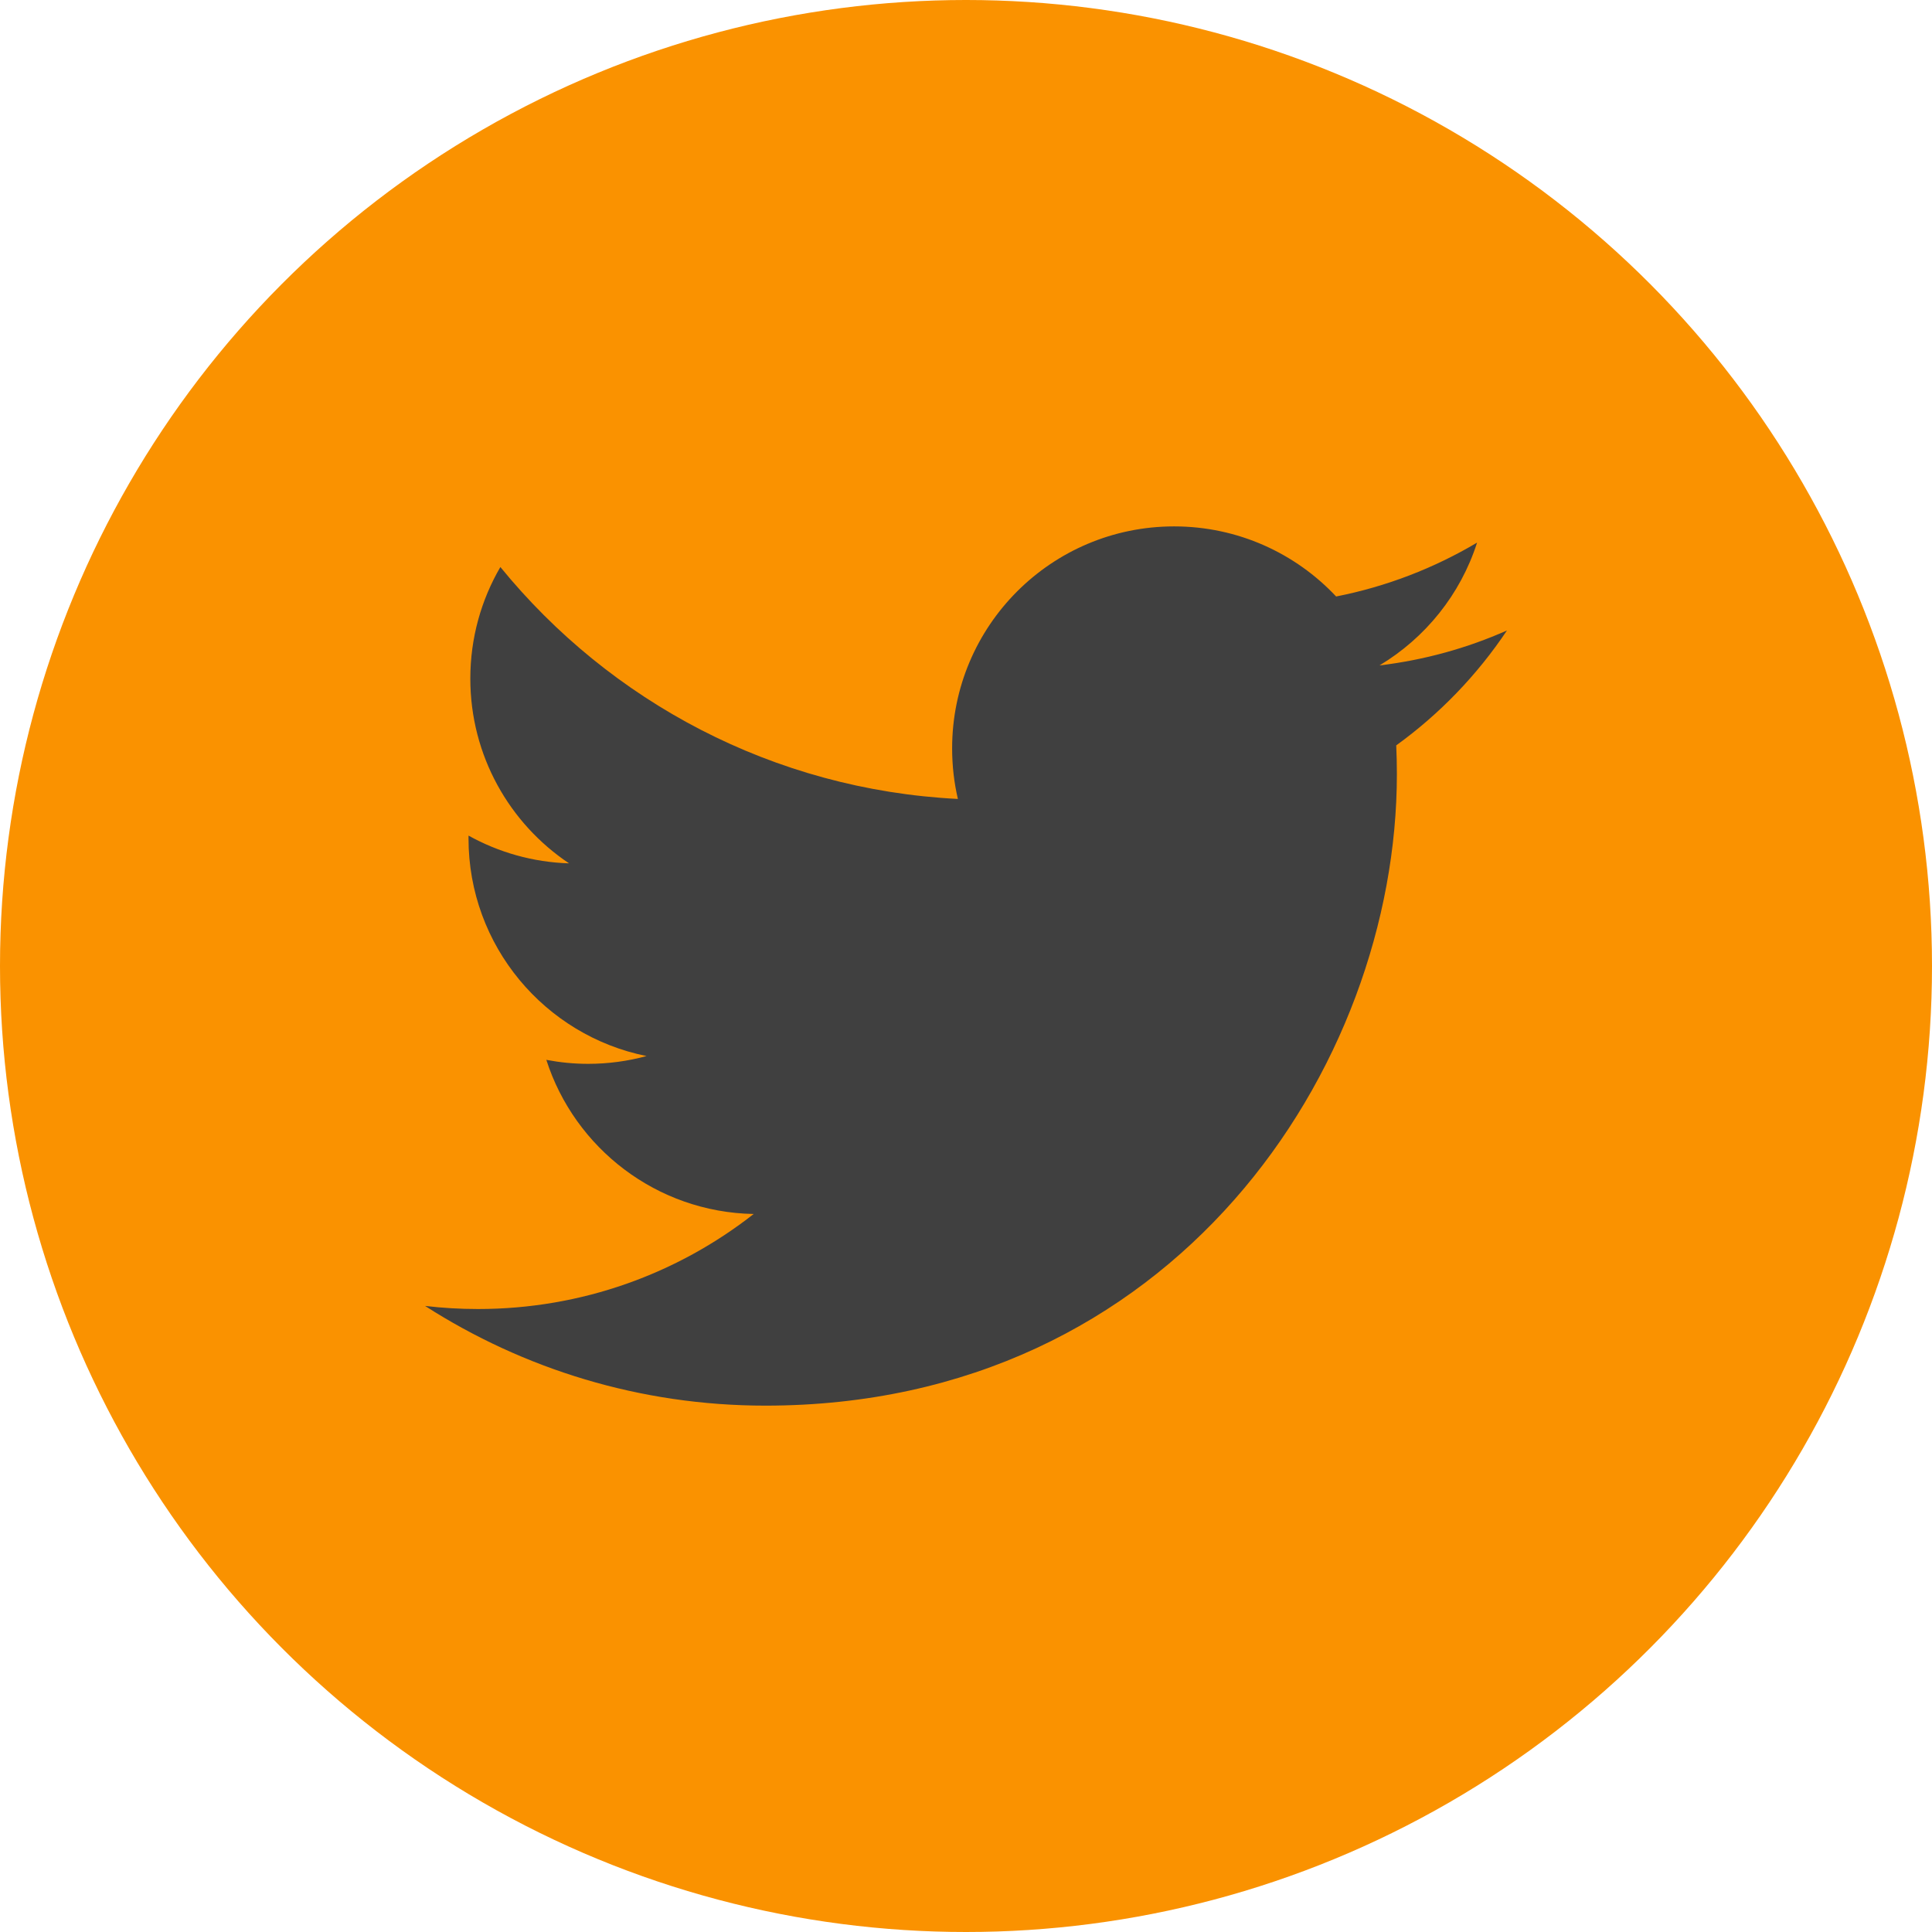 <?xml version="1.0" encoding="utf-8"?>
<!-- Generator: Adobe Illustrator 17.1.0, SVG Export Plug-In . SVG Version: 6.00 Build 0)  -->
<!DOCTYPE svg PUBLIC "-//W3C//DTD SVG 1.1//EN" "http://www.w3.org/Graphics/SVG/1.1/DTD/svg11.dtd">
<svg version="1.1" id="Twitter" xmlns="http://www.w3.org/2000/svg" xmlns:xlink="http://www.w3.org/1999/xlink" x="0px" y="0px"
	 viewBox="0 0 128 128" enable-background="new 0 0 128 128" xml:space="preserve">
<g>
	<circle id="twitter-back" fill="#FA9200" cx="64" cy="64" r="64"/>
	<path id="twitter-twitter" fill="#404040" d="M99.84,41.77c-2.637,1.17-5.471,1.96-8.446,2.316
		c3.035-1.82,5.368-4.702,6.466-8.136c-2.841,1.685-5.988,2.91-9.338,3.569
		c-2.683-2.858-6.505-4.644-10.734-4.644c-8.123,0-14.707,6.584-14.707,14.705c0,1.153,0.13,2.275,0.381,3.352
		c-12.222-0.613-23.058-6.468-30.311-15.365c-1.266,2.171-1.991,4.698-1.991,7.393c0,5.101,2.596,9.602,6.542,12.24
		c-2.411-0.076-4.678-0.738-6.661-1.839c-0.001,0.061-0.001,0.123-0.001,0.185c0,7.125,5.069,13.068,11.797,14.42
		c-1.234,0.336-2.534,0.516-3.874,0.516c-0.948,0-1.869-0.093-2.767-0.264c1.872,5.842,7.302,10.094,13.738,10.212
		c-5.033,3.945-11.374,6.296-18.265,6.296c-1.187,0-2.357-0.069-3.507-0.205c6.508,4.173,14.238,6.606,22.543,6.606
		c27.05,0,41.842-22.408,41.842-41.842c0-0.638-0.015-1.272-0.043-1.902C95.375,47.309,97.869,44.719,99.84,41.77
		z"/>
</g>
</svg>
